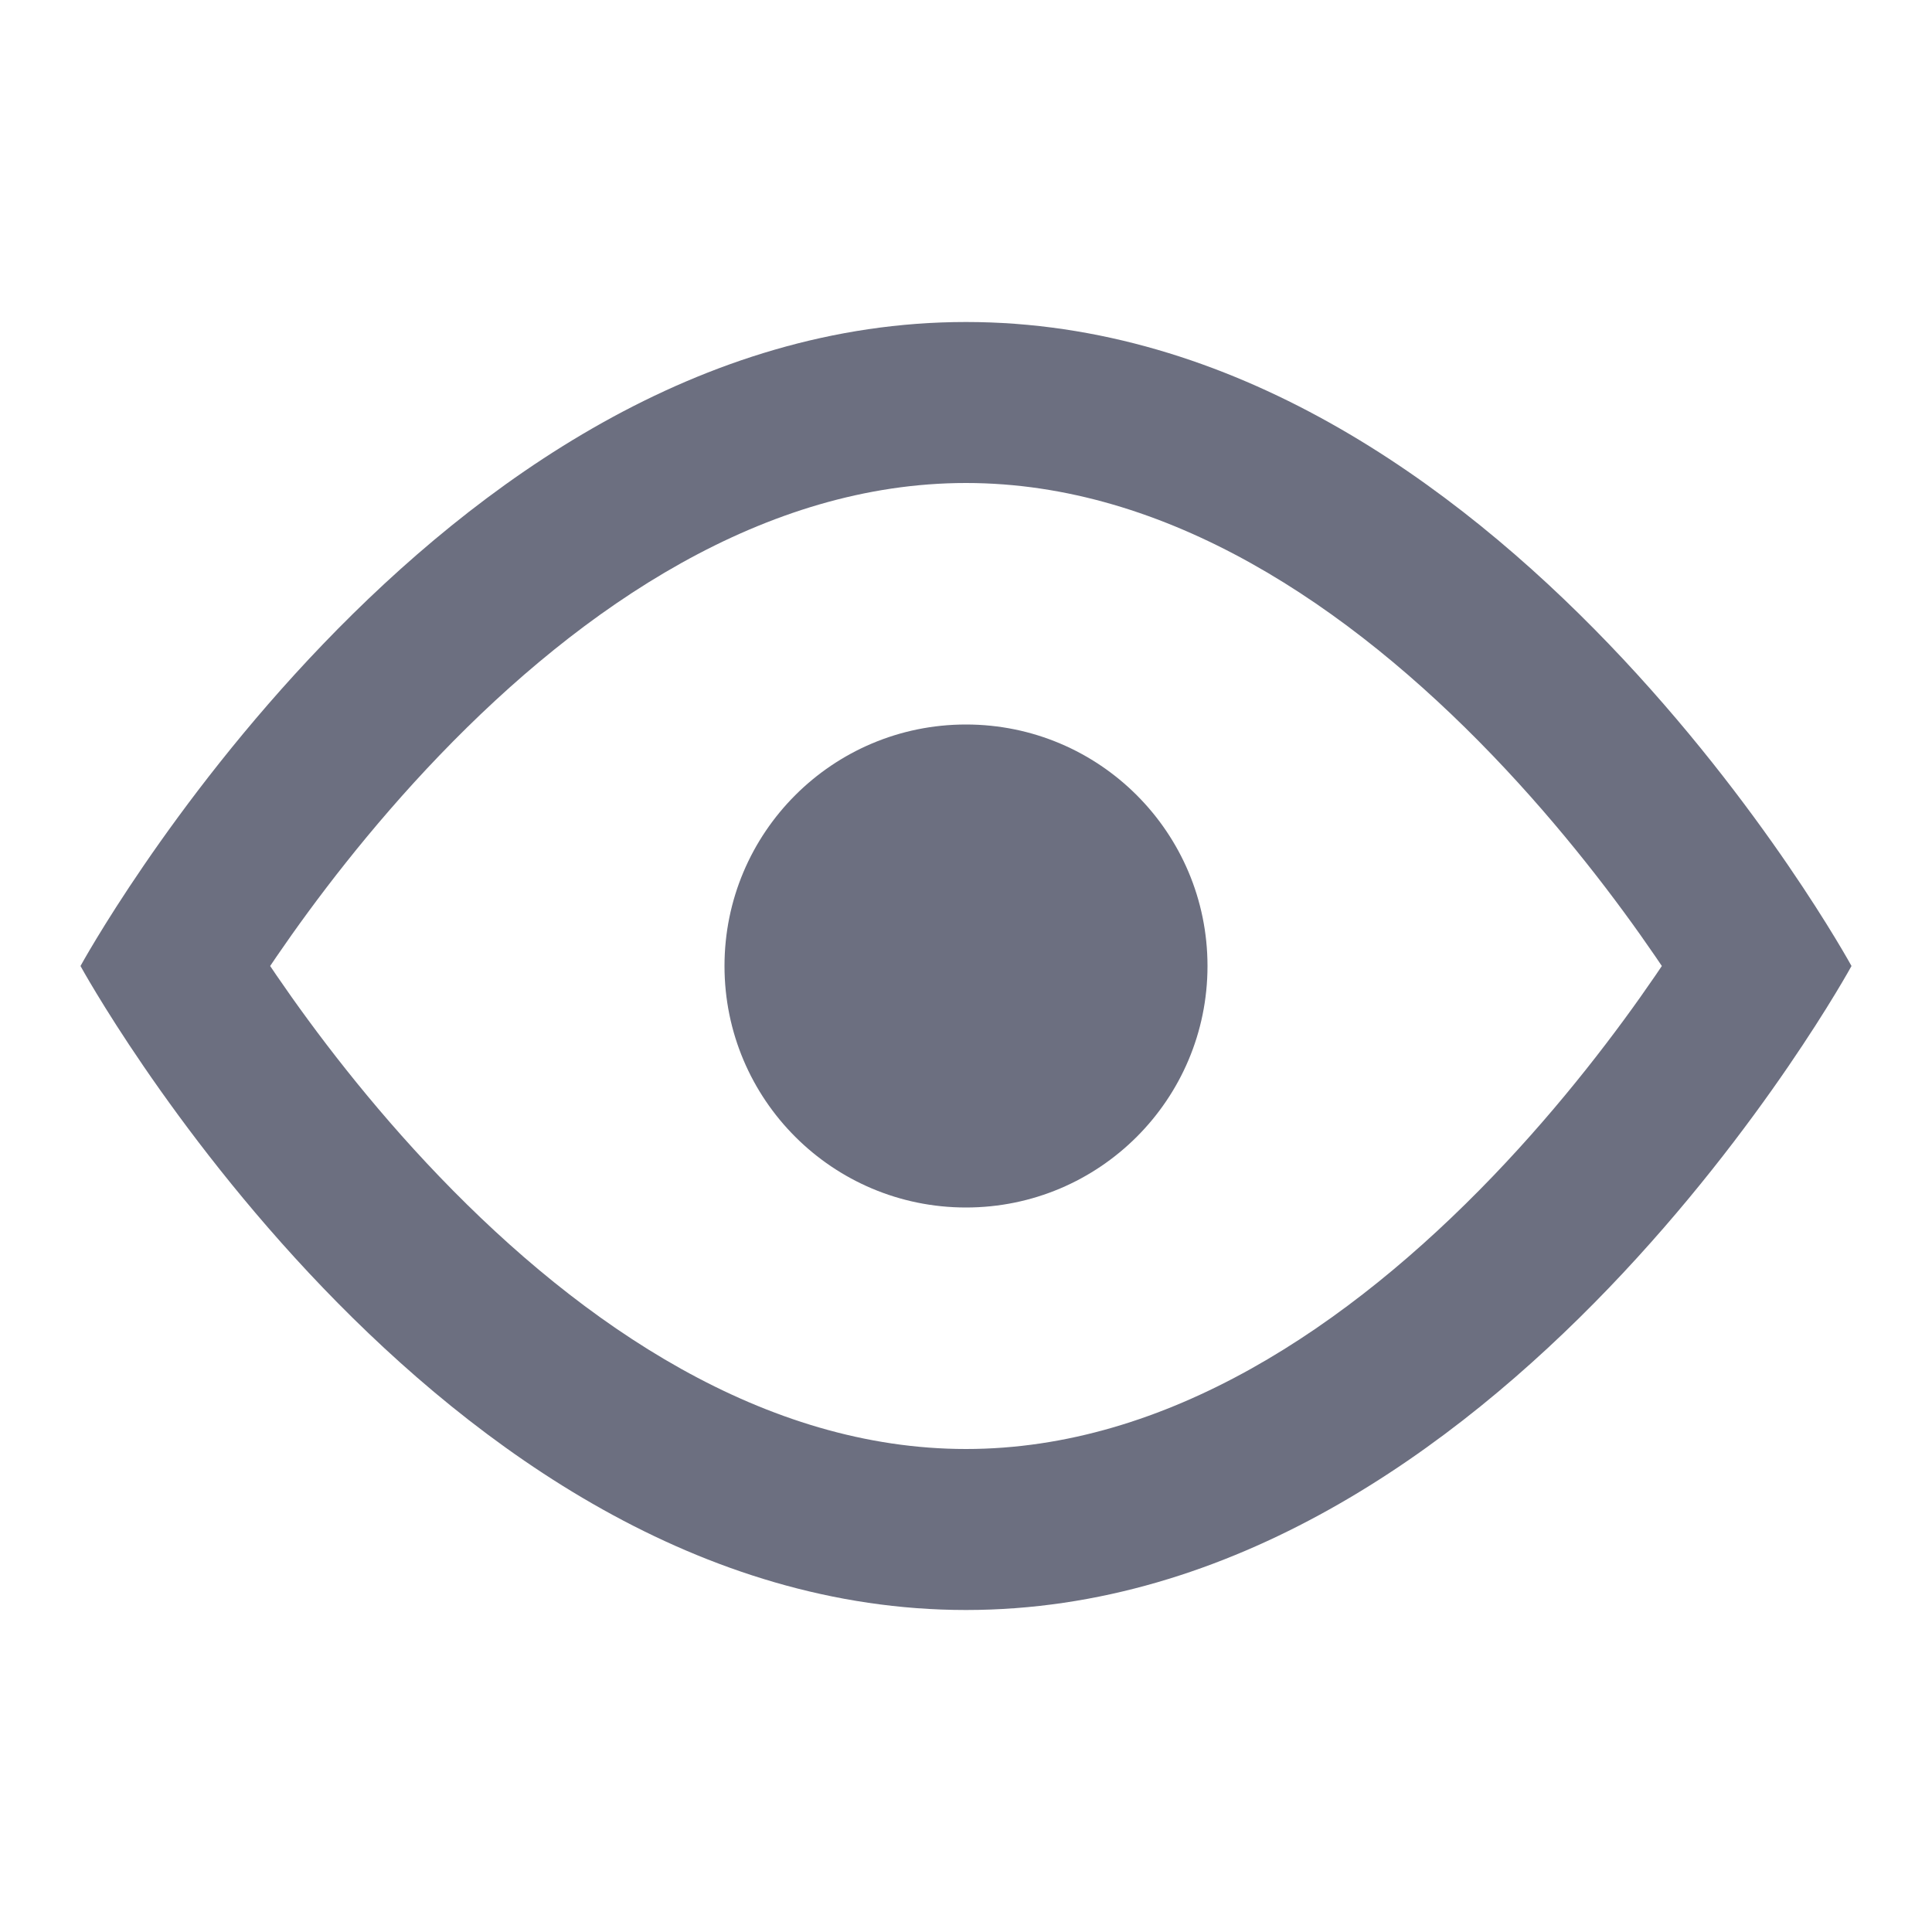 <svg width="18" height="18" viewBox="0 0 18 18" fill="none" xmlns="http://www.w3.org/2000/svg">
<g id="18/action-eye-outline">
<g id="icon">
<path d="M9 11.25C10.243 11.25 11.25 10.243 11.25 9C11.25 7.757 10.243 6.75 9 6.75C7.757 6.75 6.75 7.757 6.75 9C6.75 10.243 7.757 11.25 9 11.25Z" fill="#6C6F80"/>
<path fill-rule="evenodd" clip-rule="evenodd" d="M17.25 9C17.25 9 13.971 15 9 15C4.029 15 0.75 9 0.75 9C0.75 9 4.029 3 9 3C13.971 3 17.25 9 17.25 9ZM15.422 9.09C15.443 9.059 15.464 9.029 15.483 9C15.464 8.971 15.443 8.941 15.422 8.91C15.07 8.396 14.556 7.715 13.907 7.039C12.568 5.645 10.874 4.5 9 4.5C7.126 4.5 5.432 5.645 4.093 7.039C3.444 7.715 2.93 8.396 2.578 8.91C2.557 8.941 2.536 8.971 2.517 9C2.536 9.029 2.557 9.059 2.578 9.09C2.93 9.604 3.444 10.285 4.093 10.961C5.432 12.355 7.126 13.5 9 13.5C10.874 13.5 12.568 12.355 13.907 10.961C14.556 10.285 15.07 9.604 15.422 9.09Z" fill="#6C6F80"/>
</g>
</g>
</svg>
